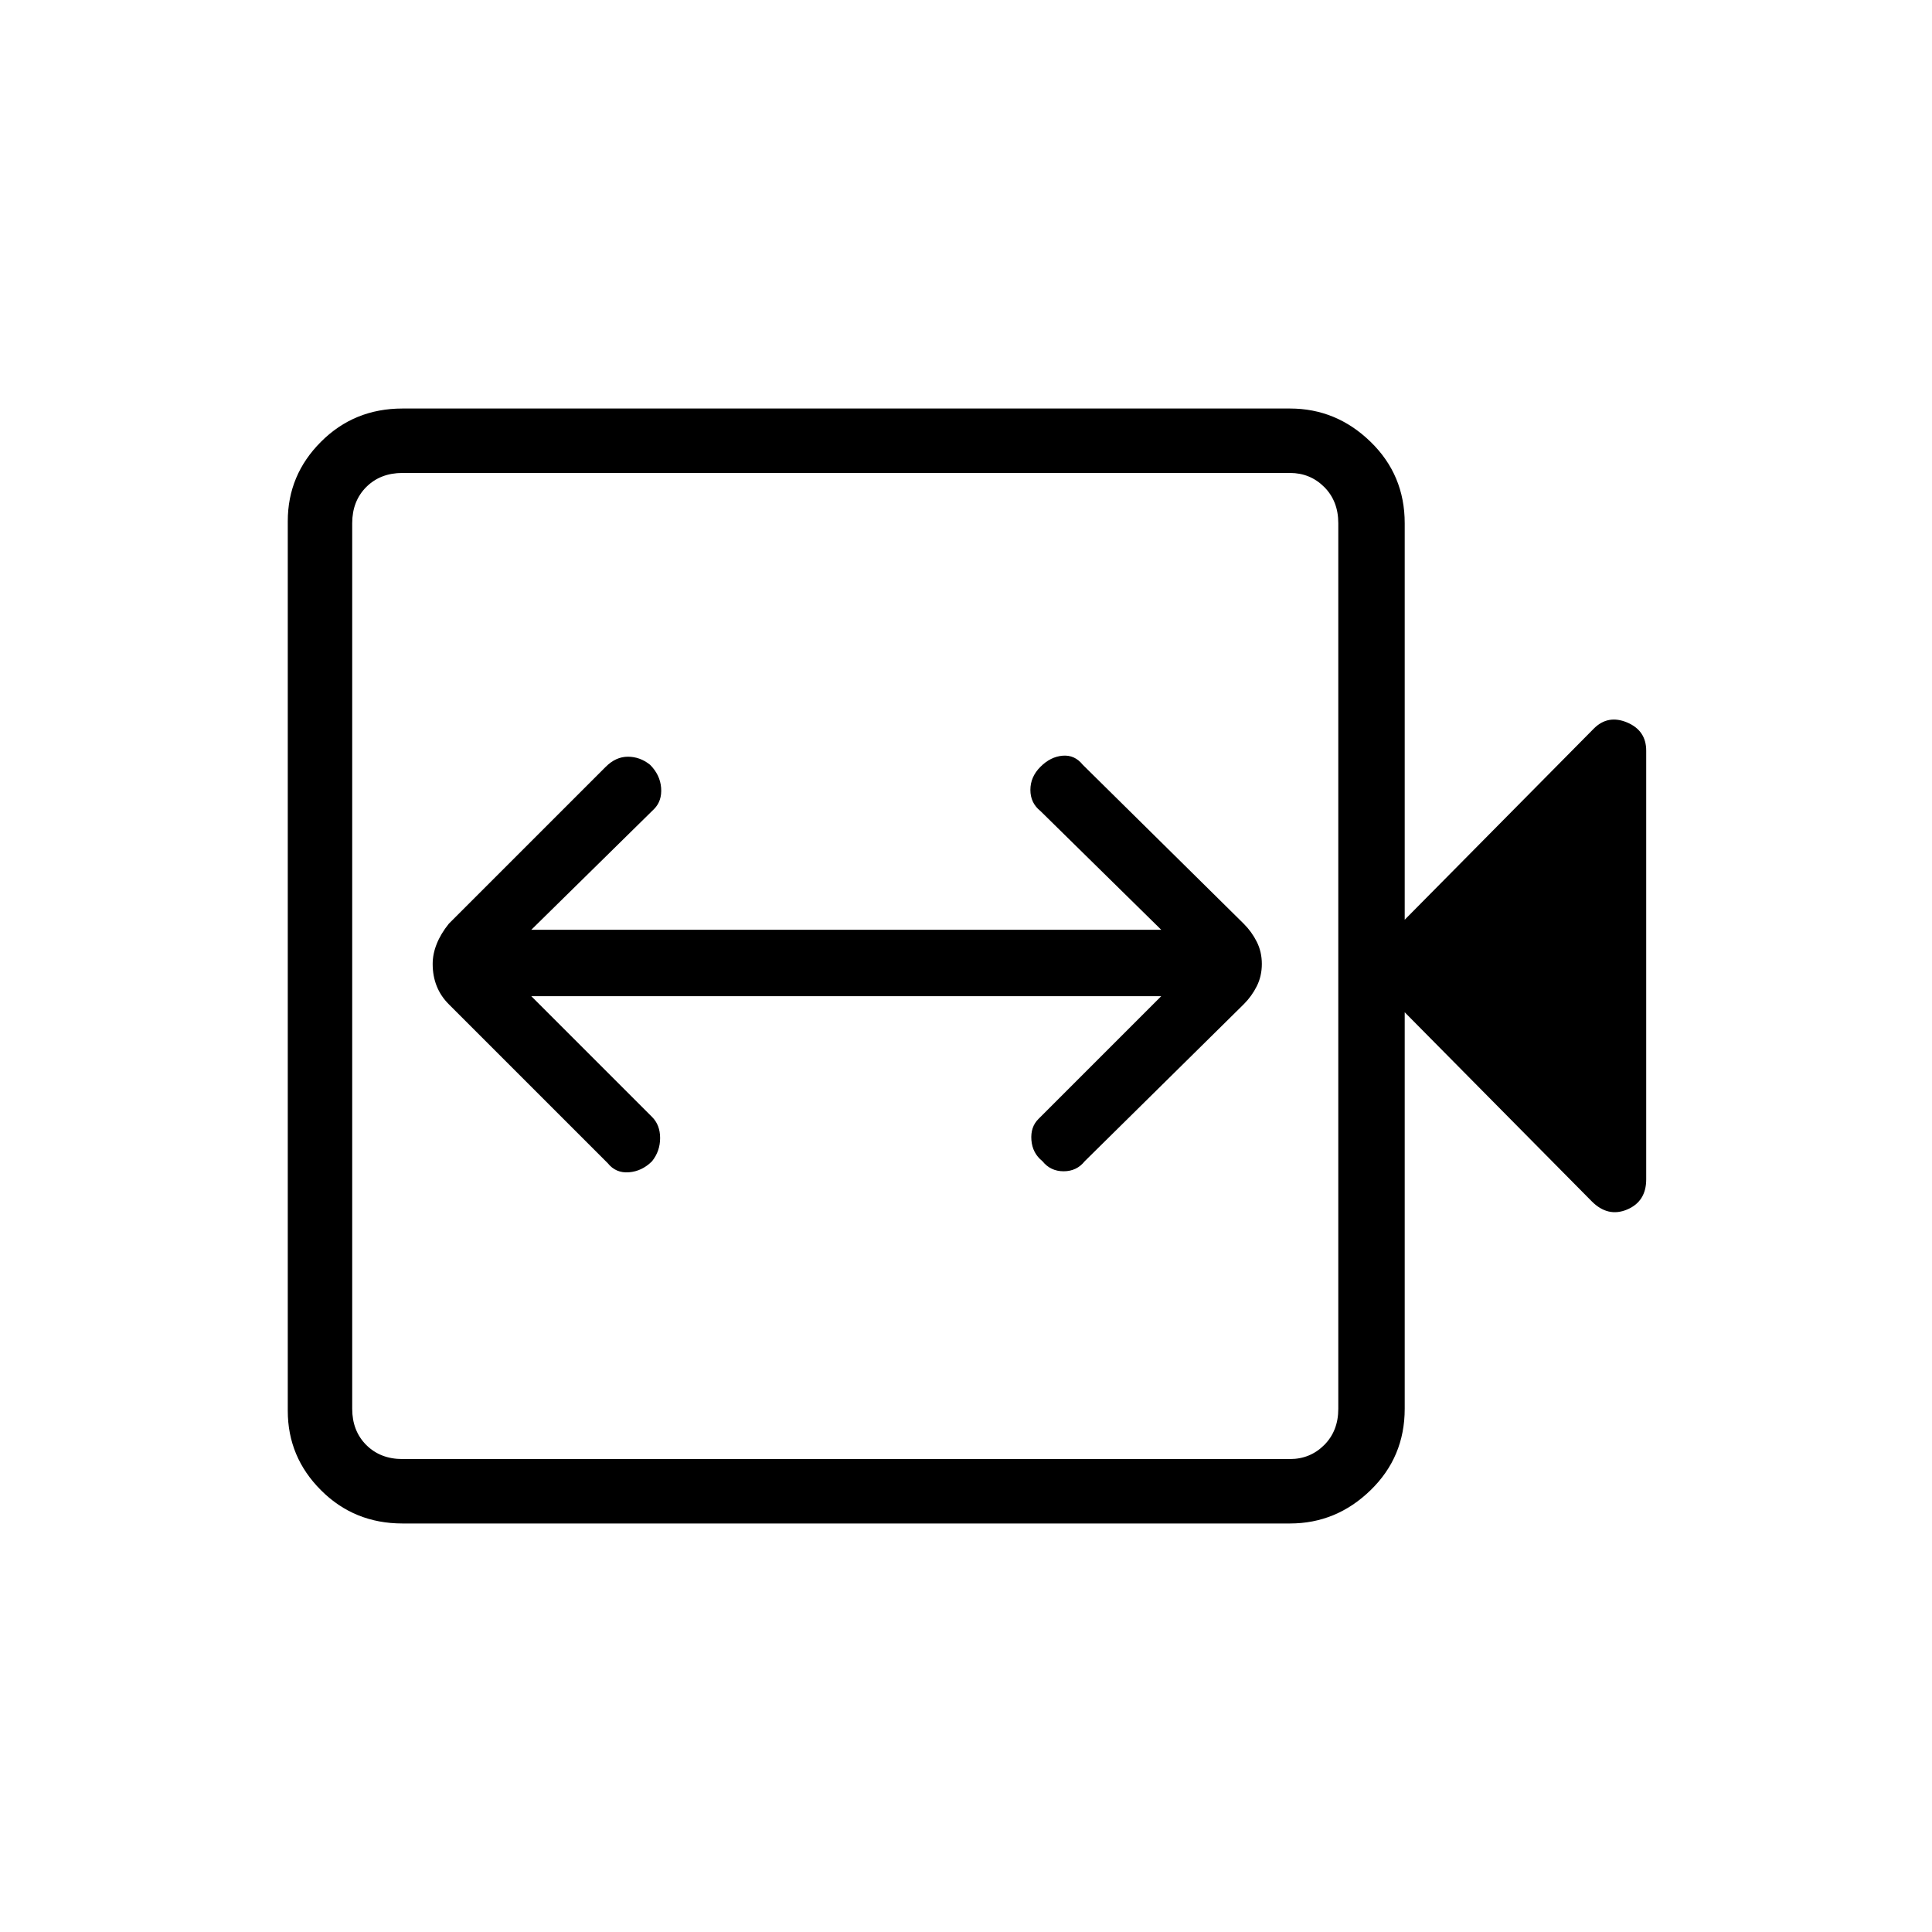 <svg xmlns="http://www.w3.org/2000/svg" height="40" width="40"><path d="M12.583 24.083q.167.209.438.188.271-.021.479-.229.167-.209.167-.48 0-.27-.167-.437l-2.5-2.5h13.042L21.5 23.167q-.167.166-.146.437.021.271.229.438.167.208.438.208t.437-.208l3.292-3.25q.167-.167.271-.375.104-.209.104-.459t-.104-.458q-.104-.208-.271-.375l-3.333-3.292q-.167-.208-.417-.187-.25.021-.458.229-.209.208-.209.479t.209.438l2.5 2.458H11l2.542-2.5q.166-.167.146-.438-.021-.27-.23-.479-.208-.166-.458-.166t-.458.208l-3.25 3.25q-.167.208-.25.417-.084.208-.084.416 0 .25.084.459.083.208.25.375Zm-4.25 7.459q-1 0-1.687-.688-.688-.687-.688-1.646V10.792q0-.959.688-1.646.687-.688 1.687-.688h18.375q.959 0 1.667.688.708.687.708 1.687v8.209L33 15.083q.292-.291.688-.125.395.167.395.584v8.875q0 .458-.395.625-.396.166-.73-.167l-3.875-3.917v8.209q0 1-.708 1.687-.708.688-1.667.688Zm0-1.334h18.375q.417 0 .709-.291.291-.292.291-.75V10.833q0-.458-.291-.75-.292-.291-.709-.291H8.333q-.458 0-.75.291-.291.292-.291.75v18.334q0 .458.291.75.292.291.75.291Zm-1.041 0V9.792v20.416Z"/></svg>